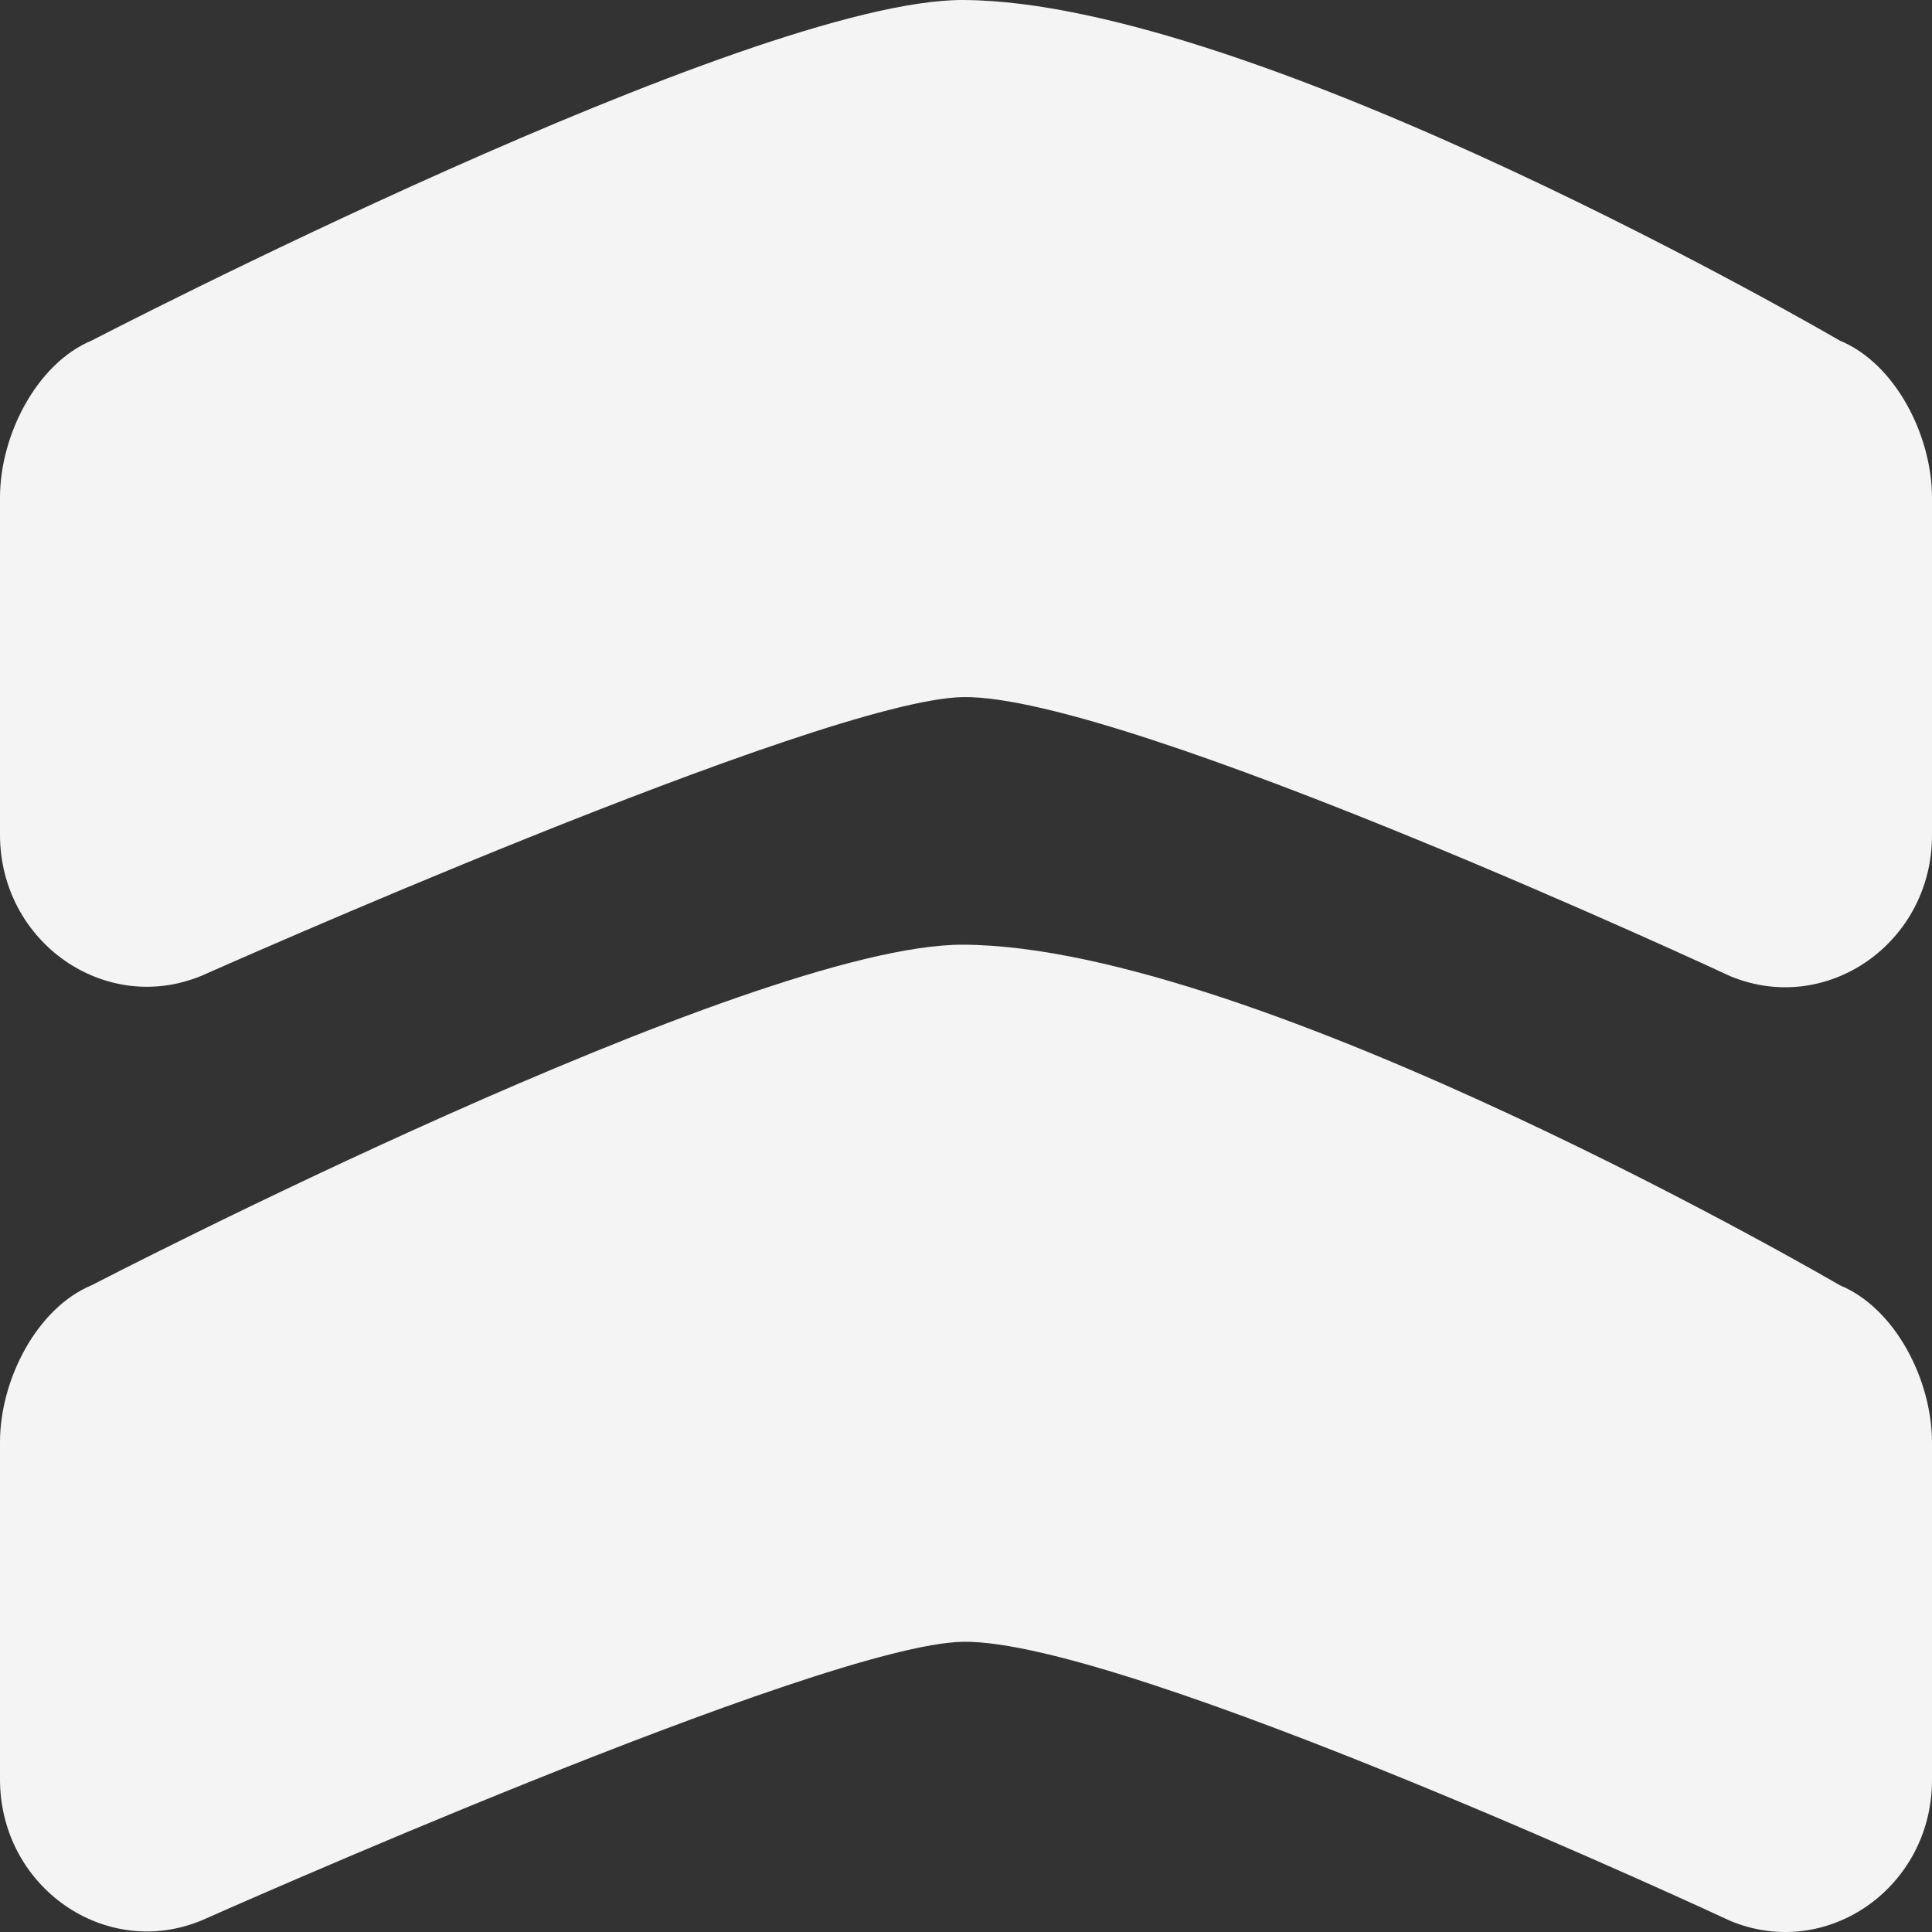 <svg width="32" height="32" viewBox="0 0 32 32" fill="none" xmlns="http://www.w3.org/2000/svg">
<rect x="0" y="0" width="32" height="32" fill="#333333" stroke="none"/>
<path d="M15.954 11.546C18.653 11.508 28.662 16.17 28.662 16.17C30.262 16.83 32 15.615 32 13.835V8.246C32 7.218 31.398 6.024 30.474 5.642C30.474 5.642 20.844 0.021 15.954 2.61226e-05C12.43 -0.014 1.523 5.638 1.523 5.638C0.603 6.021 0 7.214 0 8.239V13.825C0 15.608 1.746 16.826 3.345 16.159C3.345 16.159 13.617 11.582 15.954 11.546Z" fill="#F4F4F5"/>
<path d="M15.954 27.193C18.653 27.154 28.662 31.817 28.662 31.817C30.262 32.48 32 31.262 32 29.482V23.893C32 22.864 31.398 21.671 30.474 21.288C30.474 21.288 20.844 15.668 15.954 15.647C12.43 15.633 1.523 21.285 1.523 21.285C0.603 21.667 0 22.861 0 23.886V29.471C0 31.255 1.746 32.473 3.345 31.806C3.345 31.806 13.617 27.228 15.954 27.193Z" fill="#F4F4F5"/>
</svg>
